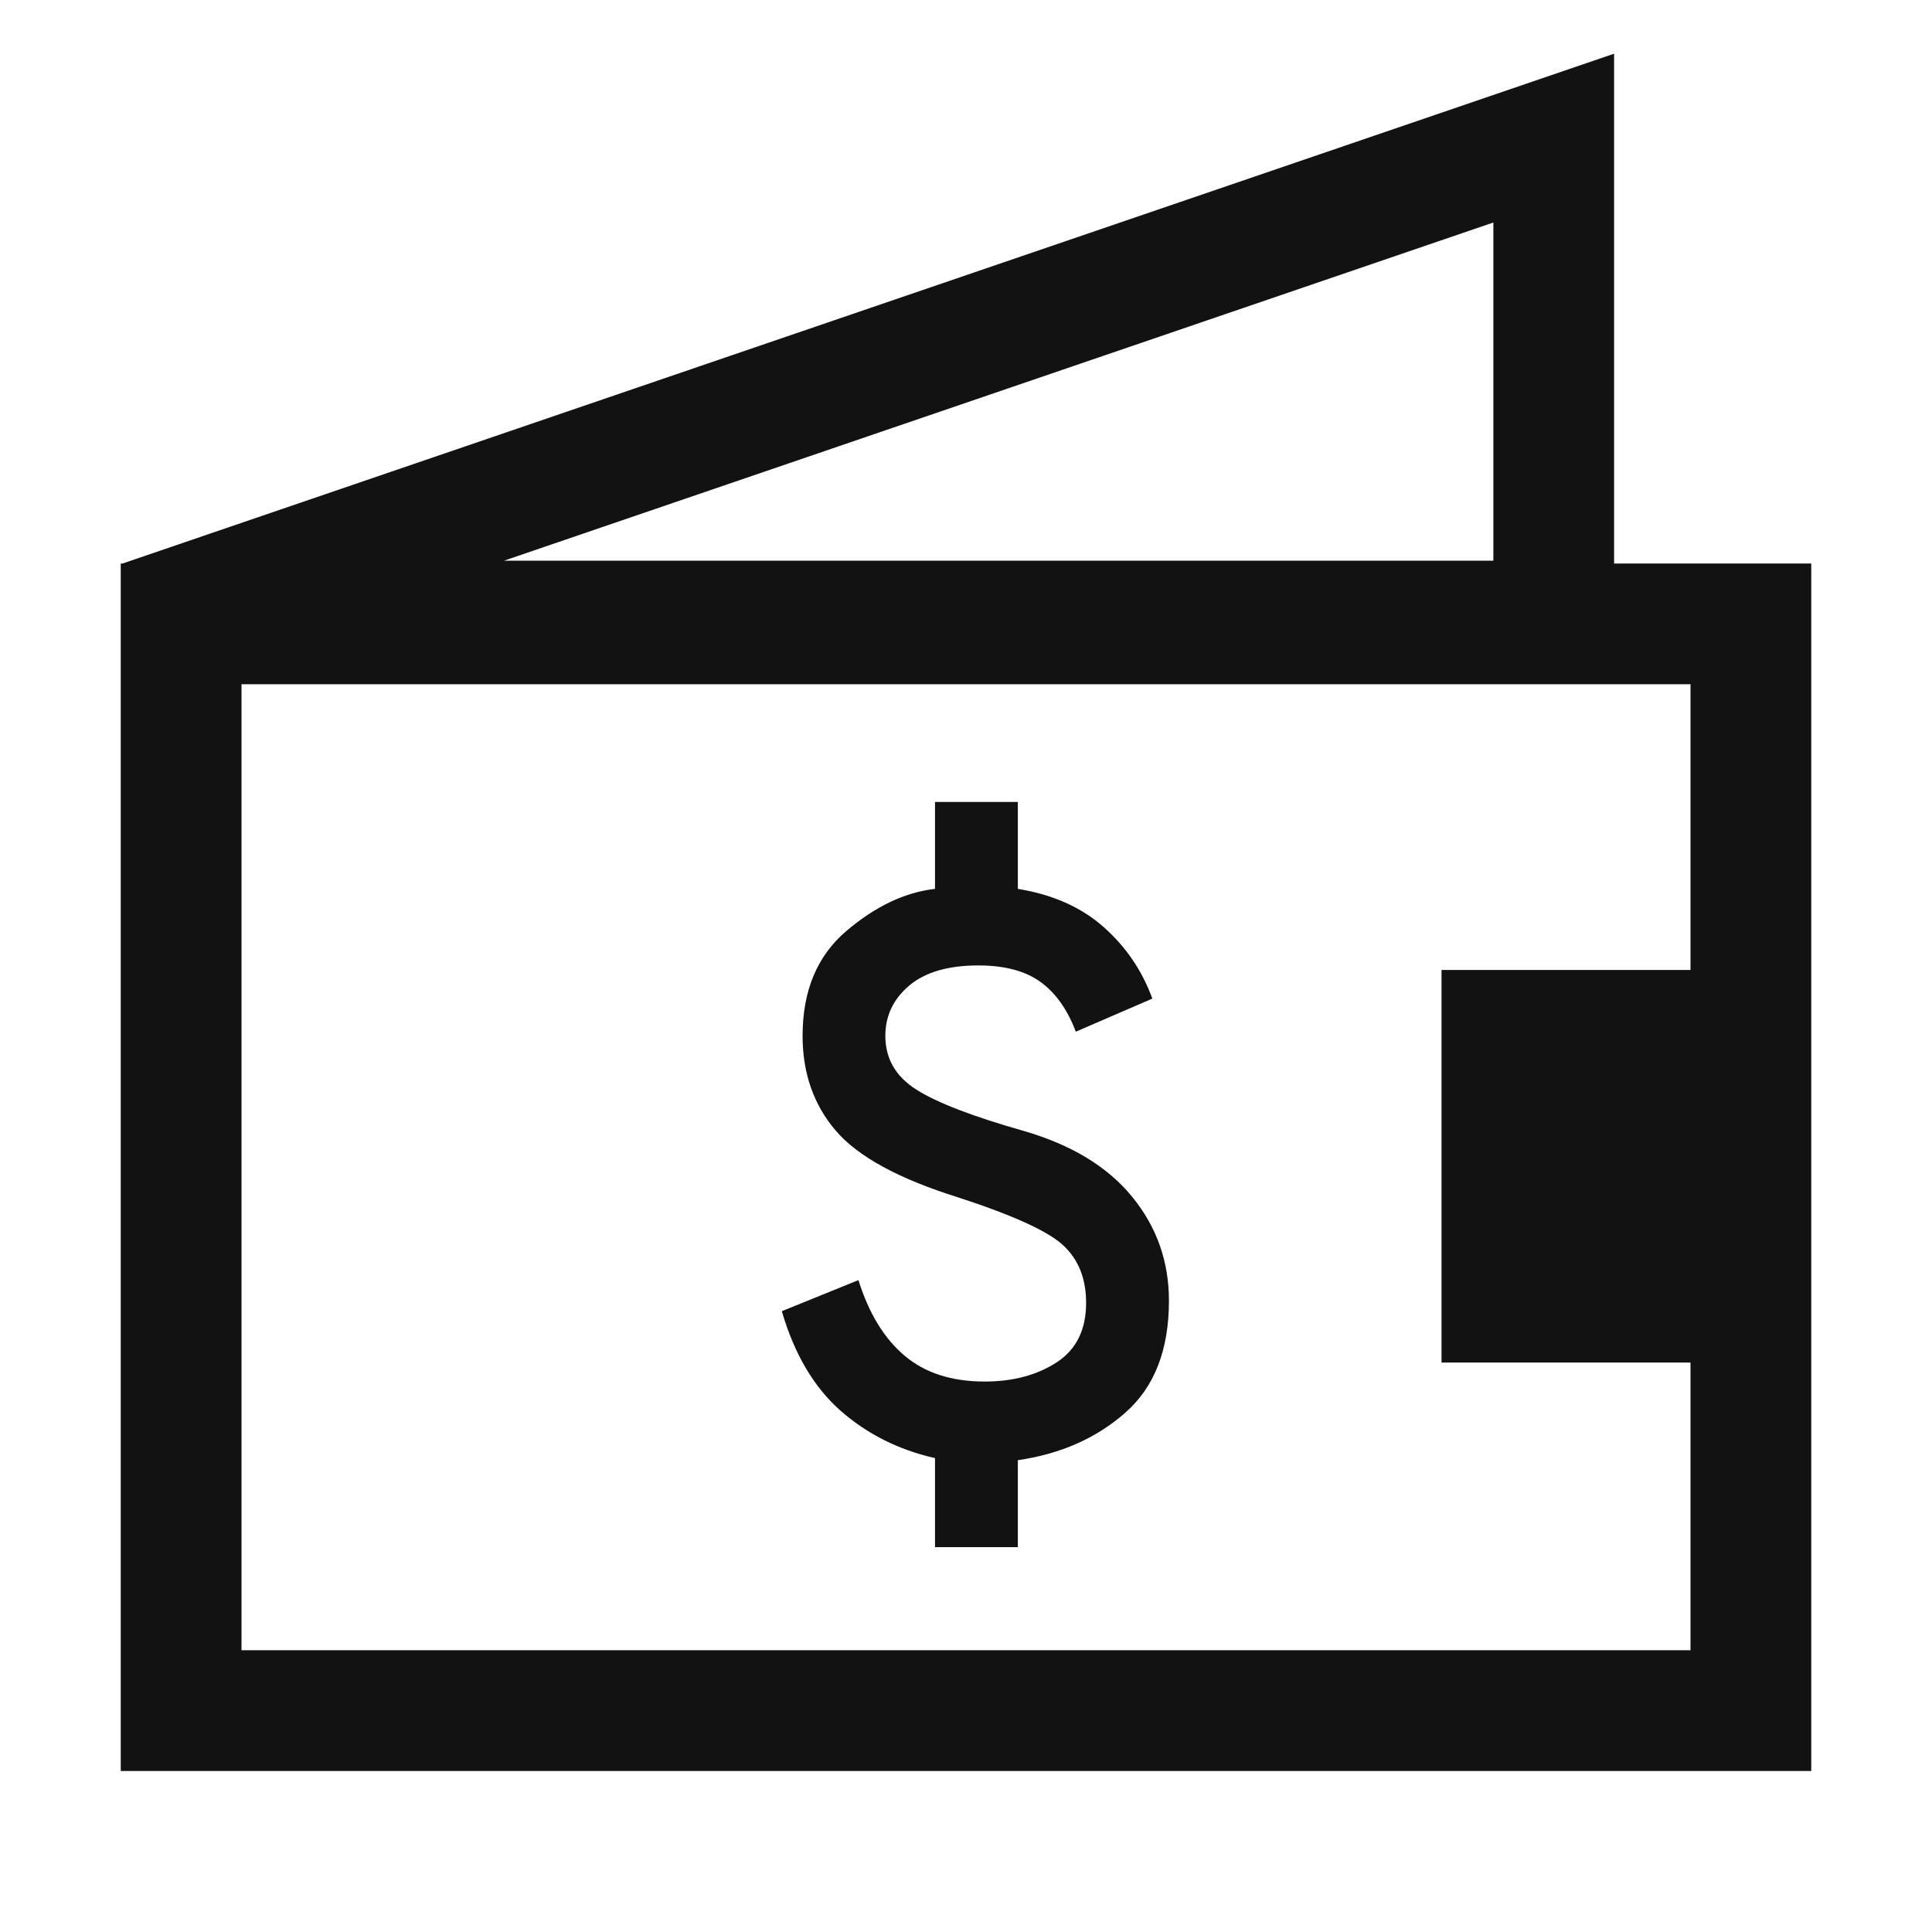 <svg width="24" height="24" viewBox="0 0 24 24" fill="none" xmlns="http://www.w3.org/2000/svg">
<path fill-rule="evenodd" clip-rule="evenodd" d="M20.051 0.667V7H22.5V22H1.5V7H1.523L20.051 0.667ZM6.261 6.965H18.551V2.764L6.261 6.965ZM21 20.5H3V8.5H21V12.049H17.907V16.926H21V20.5ZM11.615 18.113V19.219H12.644V18.139C13.175 18.062 13.621 17.865 13.981 17.547C14.341 17.23 14.521 16.767 14.521 16.159C14.521 15.67 14.369 15.24 14.064 14.867C13.76 14.494 13.312 14.222 12.721 14.05C12.086 13.87 11.641 13.699 11.384 13.536C11.127 13.373 10.998 13.151 10.998 12.868C10.998 12.619 11.097 12.411 11.294 12.244C11.491 12.077 11.778 11.993 12.155 11.993C12.481 11.993 12.738 12.062 12.927 12.199C13.115 12.336 13.261 12.542 13.364 12.816L14.315 12.405C14.186 12.053 13.983 11.756 13.704 11.511C13.426 11.267 13.072 11.111 12.644 11.042V9.962H11.615V11.042C11.238 11.085 10.87 11.261 10.509 11.569C10.149 11.878 9.97 12.311 9.97 12.868C9.97 13.331 10.107 13.723 10.381 14.044C10.655 14.366 11.161 14.642 11.898 14.873C12.584 15.096 13.021 15.295 13.209 15.471C13.398 15.647 13.492 15.885 13.492 16.185C13.492 16.519 13.37 16.765 13.126 16.924C12.882 17.082 12.584 17.162 12.232 17.162C11.821 17.162 11.489 17.055 11.236 16.84C10.983 16.626 10.792 16.313 10.664 15.902L9.712 16.288C9.867 16.819 10.109 17.23 10.439 17.522C10.769 17.813 11.161 18.01 11.615 18.113Z" fill="#121212"/>
</svg>
